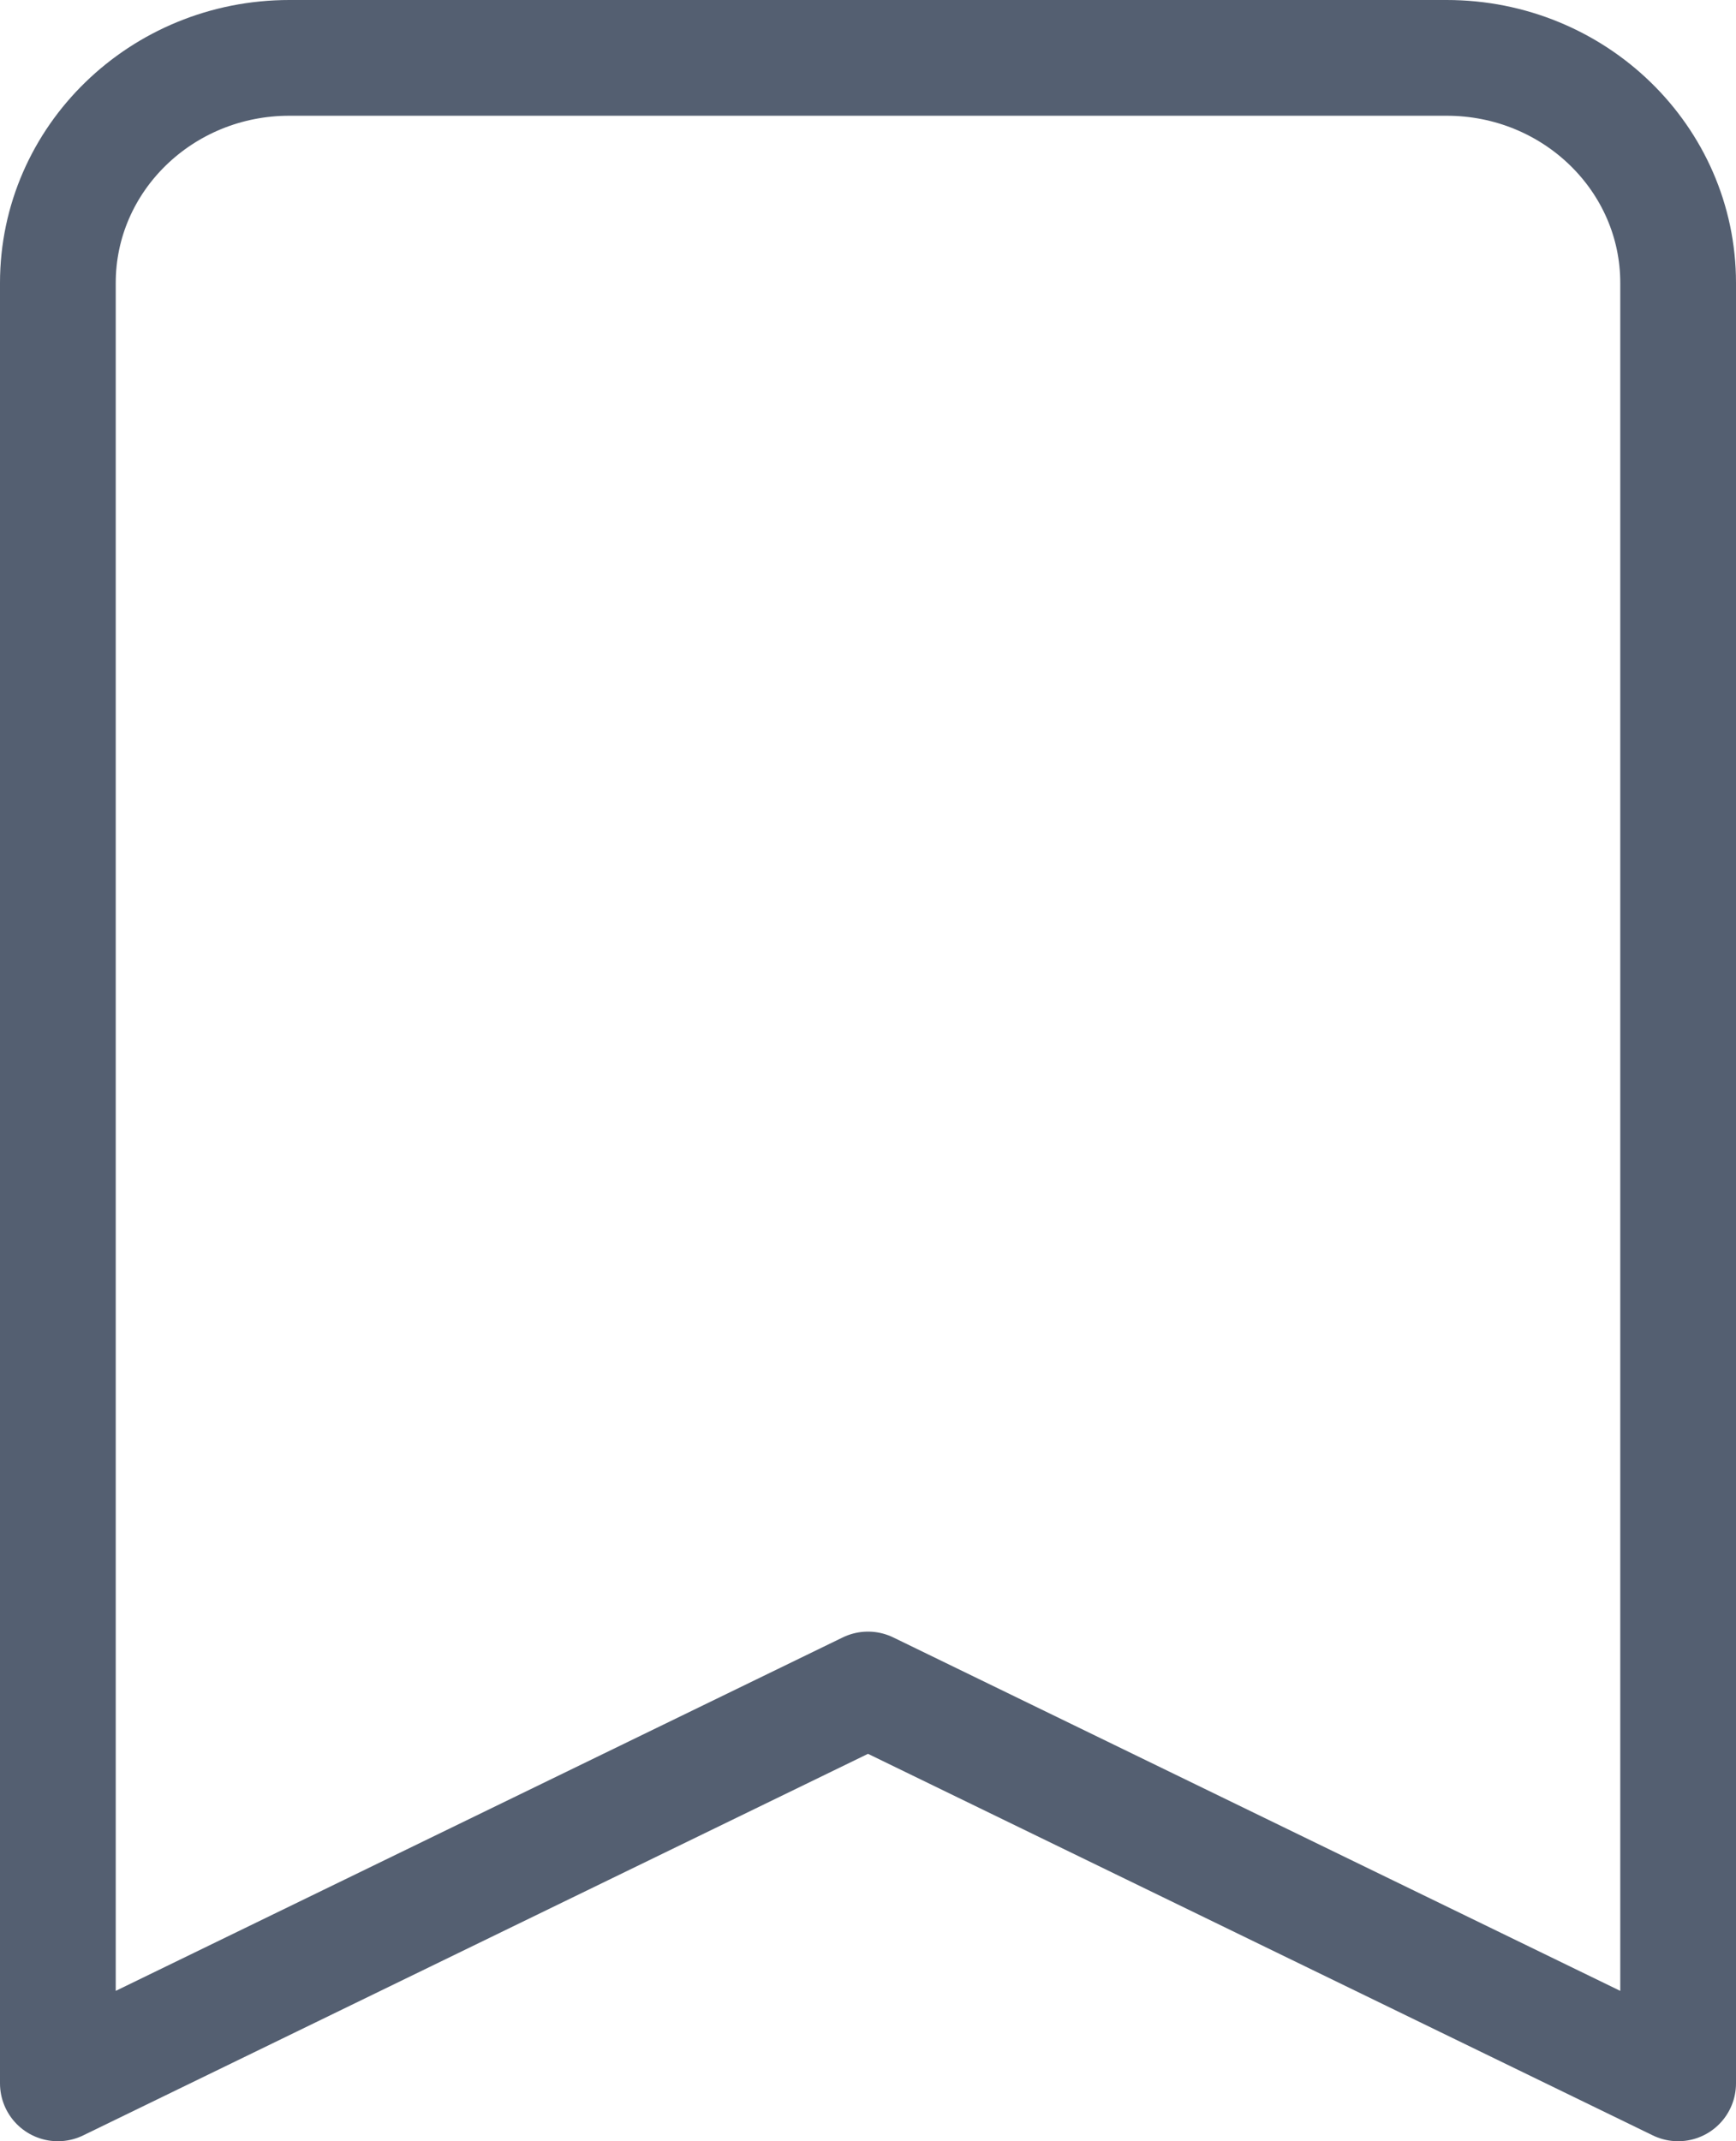 <svg width="30" height="37" viewBox="0 0 30 37" fill="none" xmlns="http://www.w3.org/2000/svg">
<path d="M1 4.889C1 2.741 2.791 1 5 1H25C27.209 1 29 2.741 29 4.889V36L15 29.194L1 36V4.889Z" stroke="#545F71" stroke-width="2" stroke-linecap="round" stroke-linejoin="round"/>
</svg>
